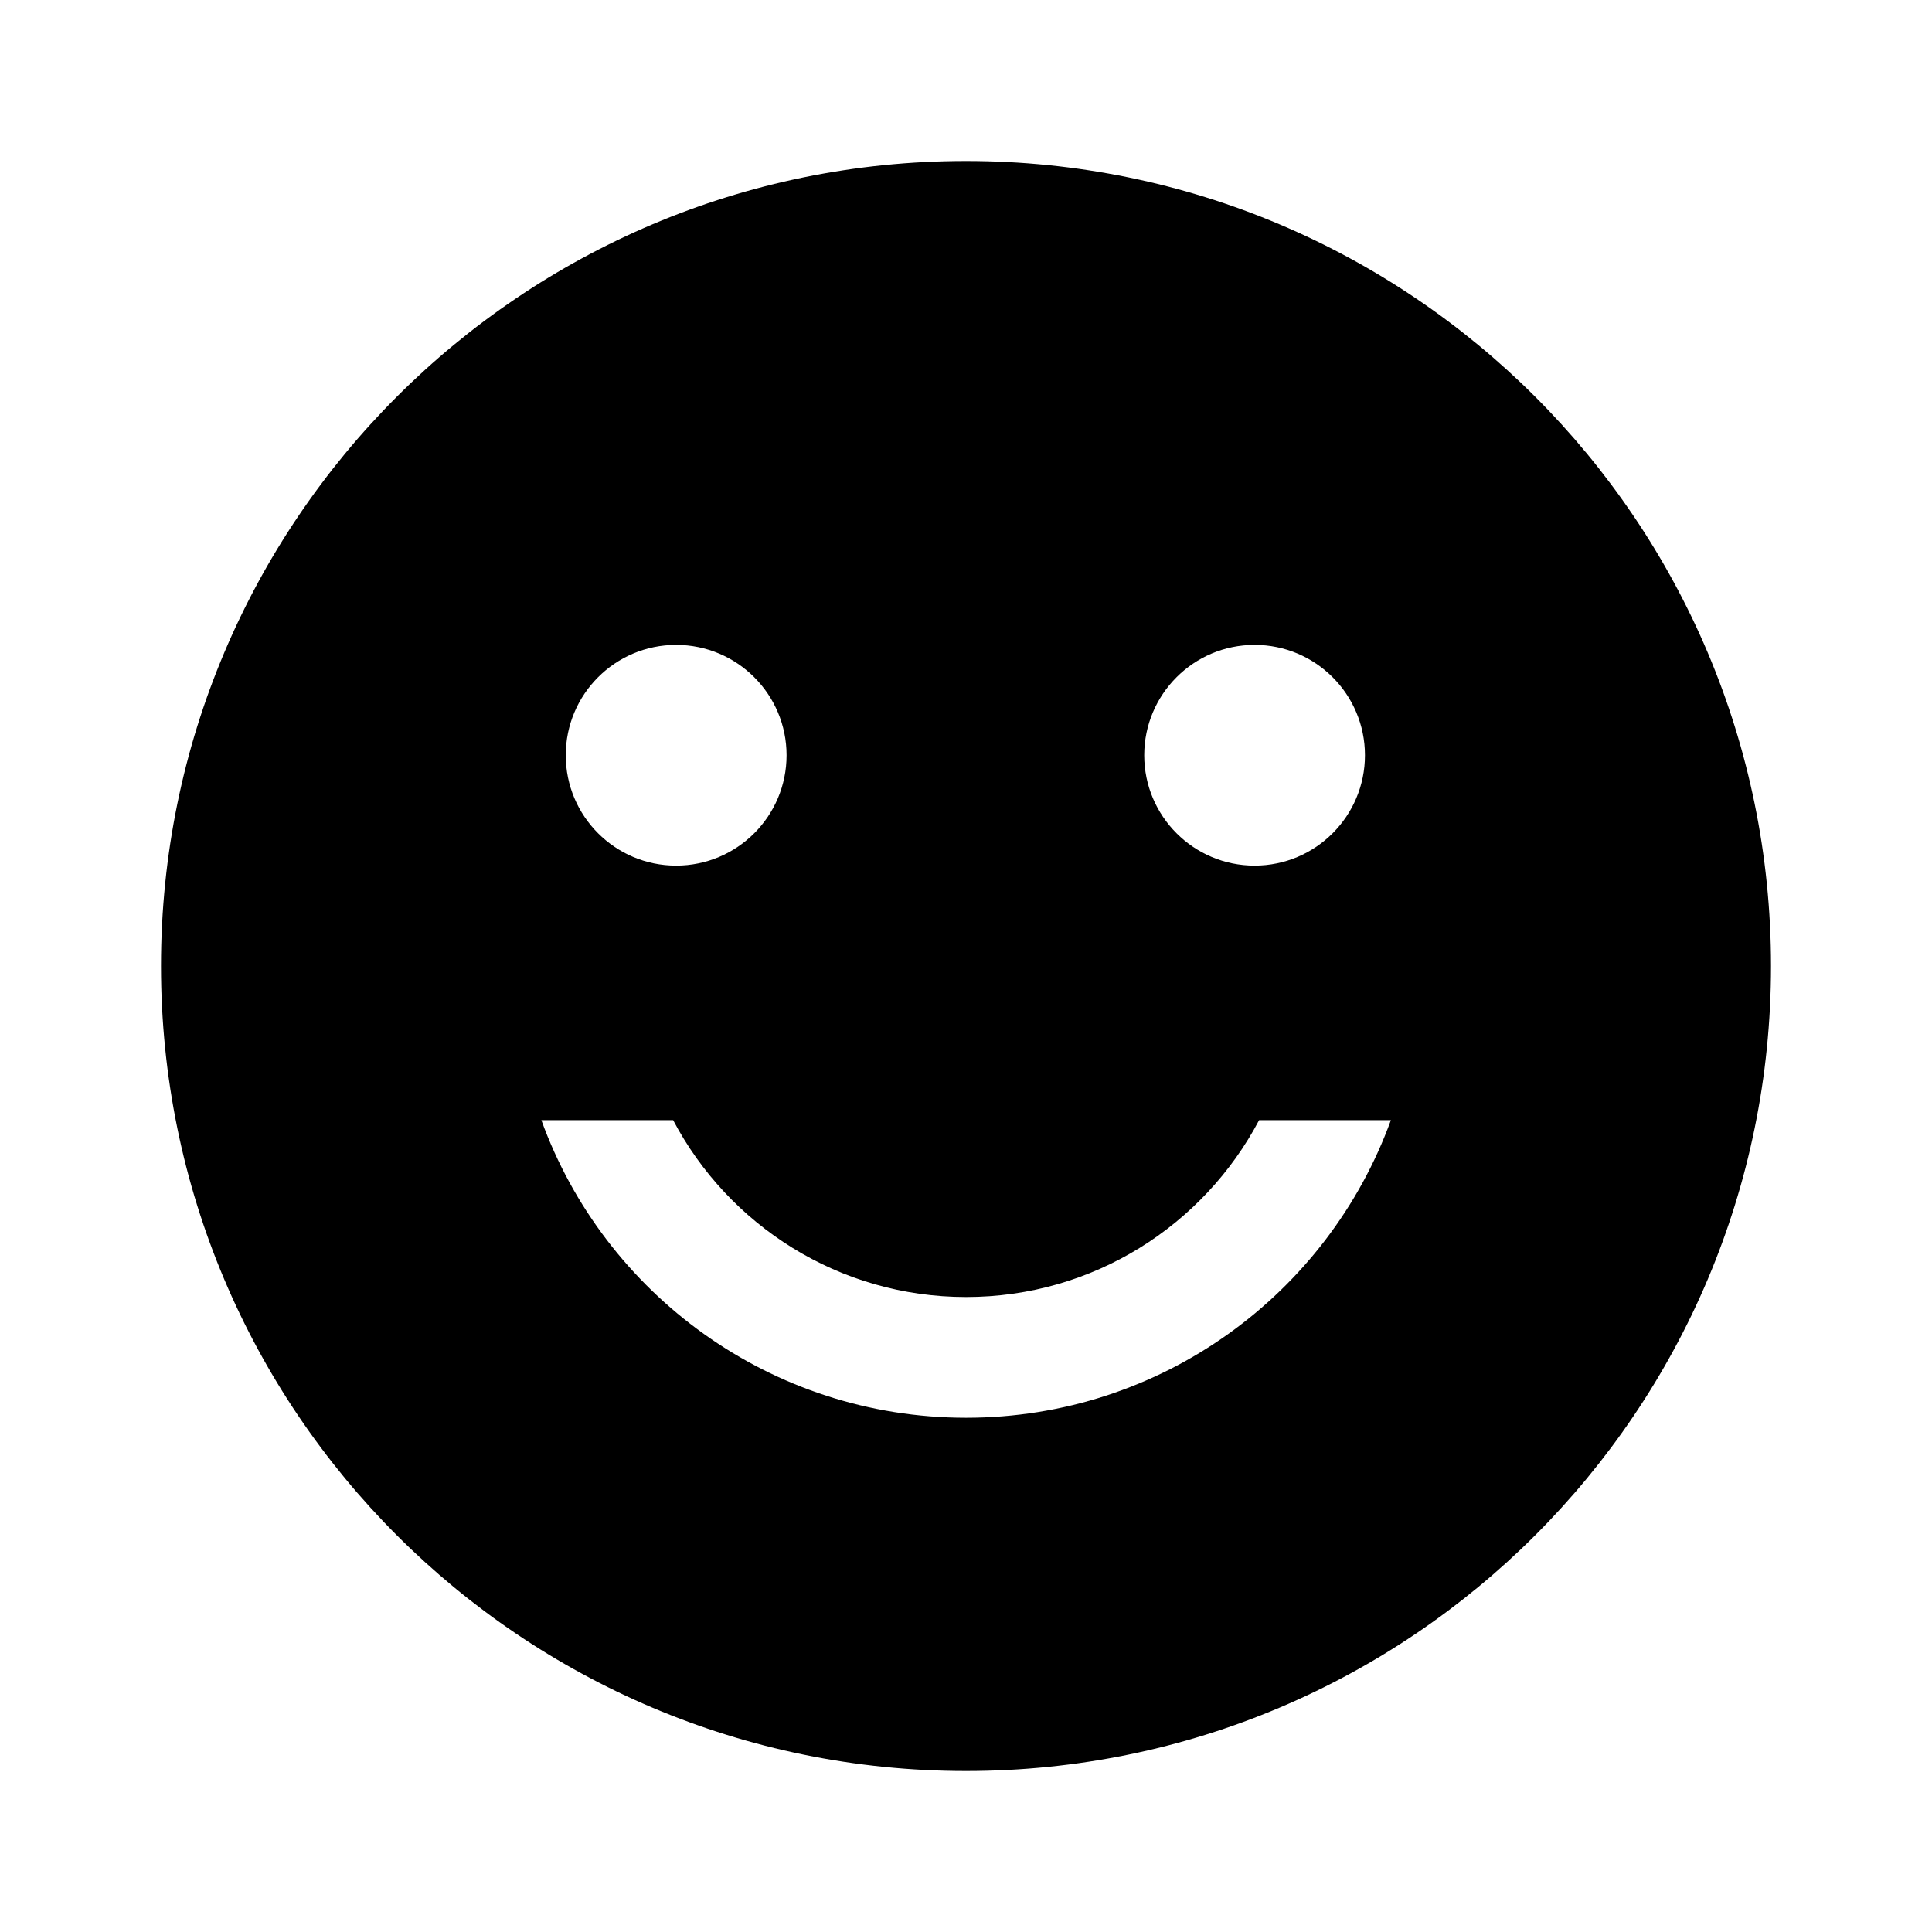 <svg width="24" height="24" viewBox="0 0 24 24" fill="none" xmlns="http://www.w3.org/2000/svg">
<path d="M2 12C2 6.477 6.477 2 12 2C17.523 2 22 6.477 22 12C22 17.523 17.523 22 12 22C6.477 22 2 17.523 2 12ZM8.399 10.753C9.157 10.753 9.771 10.139 9.771 9.382C9.771 8.625 9.157 8.011 8.399 8.011C7.642 8.011 7.028 8.625 7.028 9.382C7.028 10.139 7.642 10.753 8.399 10.753ZM16.956 9.382C16.956 8.625 16.342 8.011 15.585 8.011C14.828 8.011 14.214 8.625 14.214 9.382C14.214 10.139 14.828 10.753 15.585 10.753C16.342 10.753 16.956 10.139 16.956 9.382ZM6.725 13.915C7.507 16.072 9.574 17.612 12.001 17.612C14.428 17.612 16.495 16.072 17.278 13.915H15.641C14.952 15.221 13.581 16.112 12.001 16.112C10.422 16.112 9.05 15.221 8.362 13.915H6.725Z" fill="black"/>
</svg>
